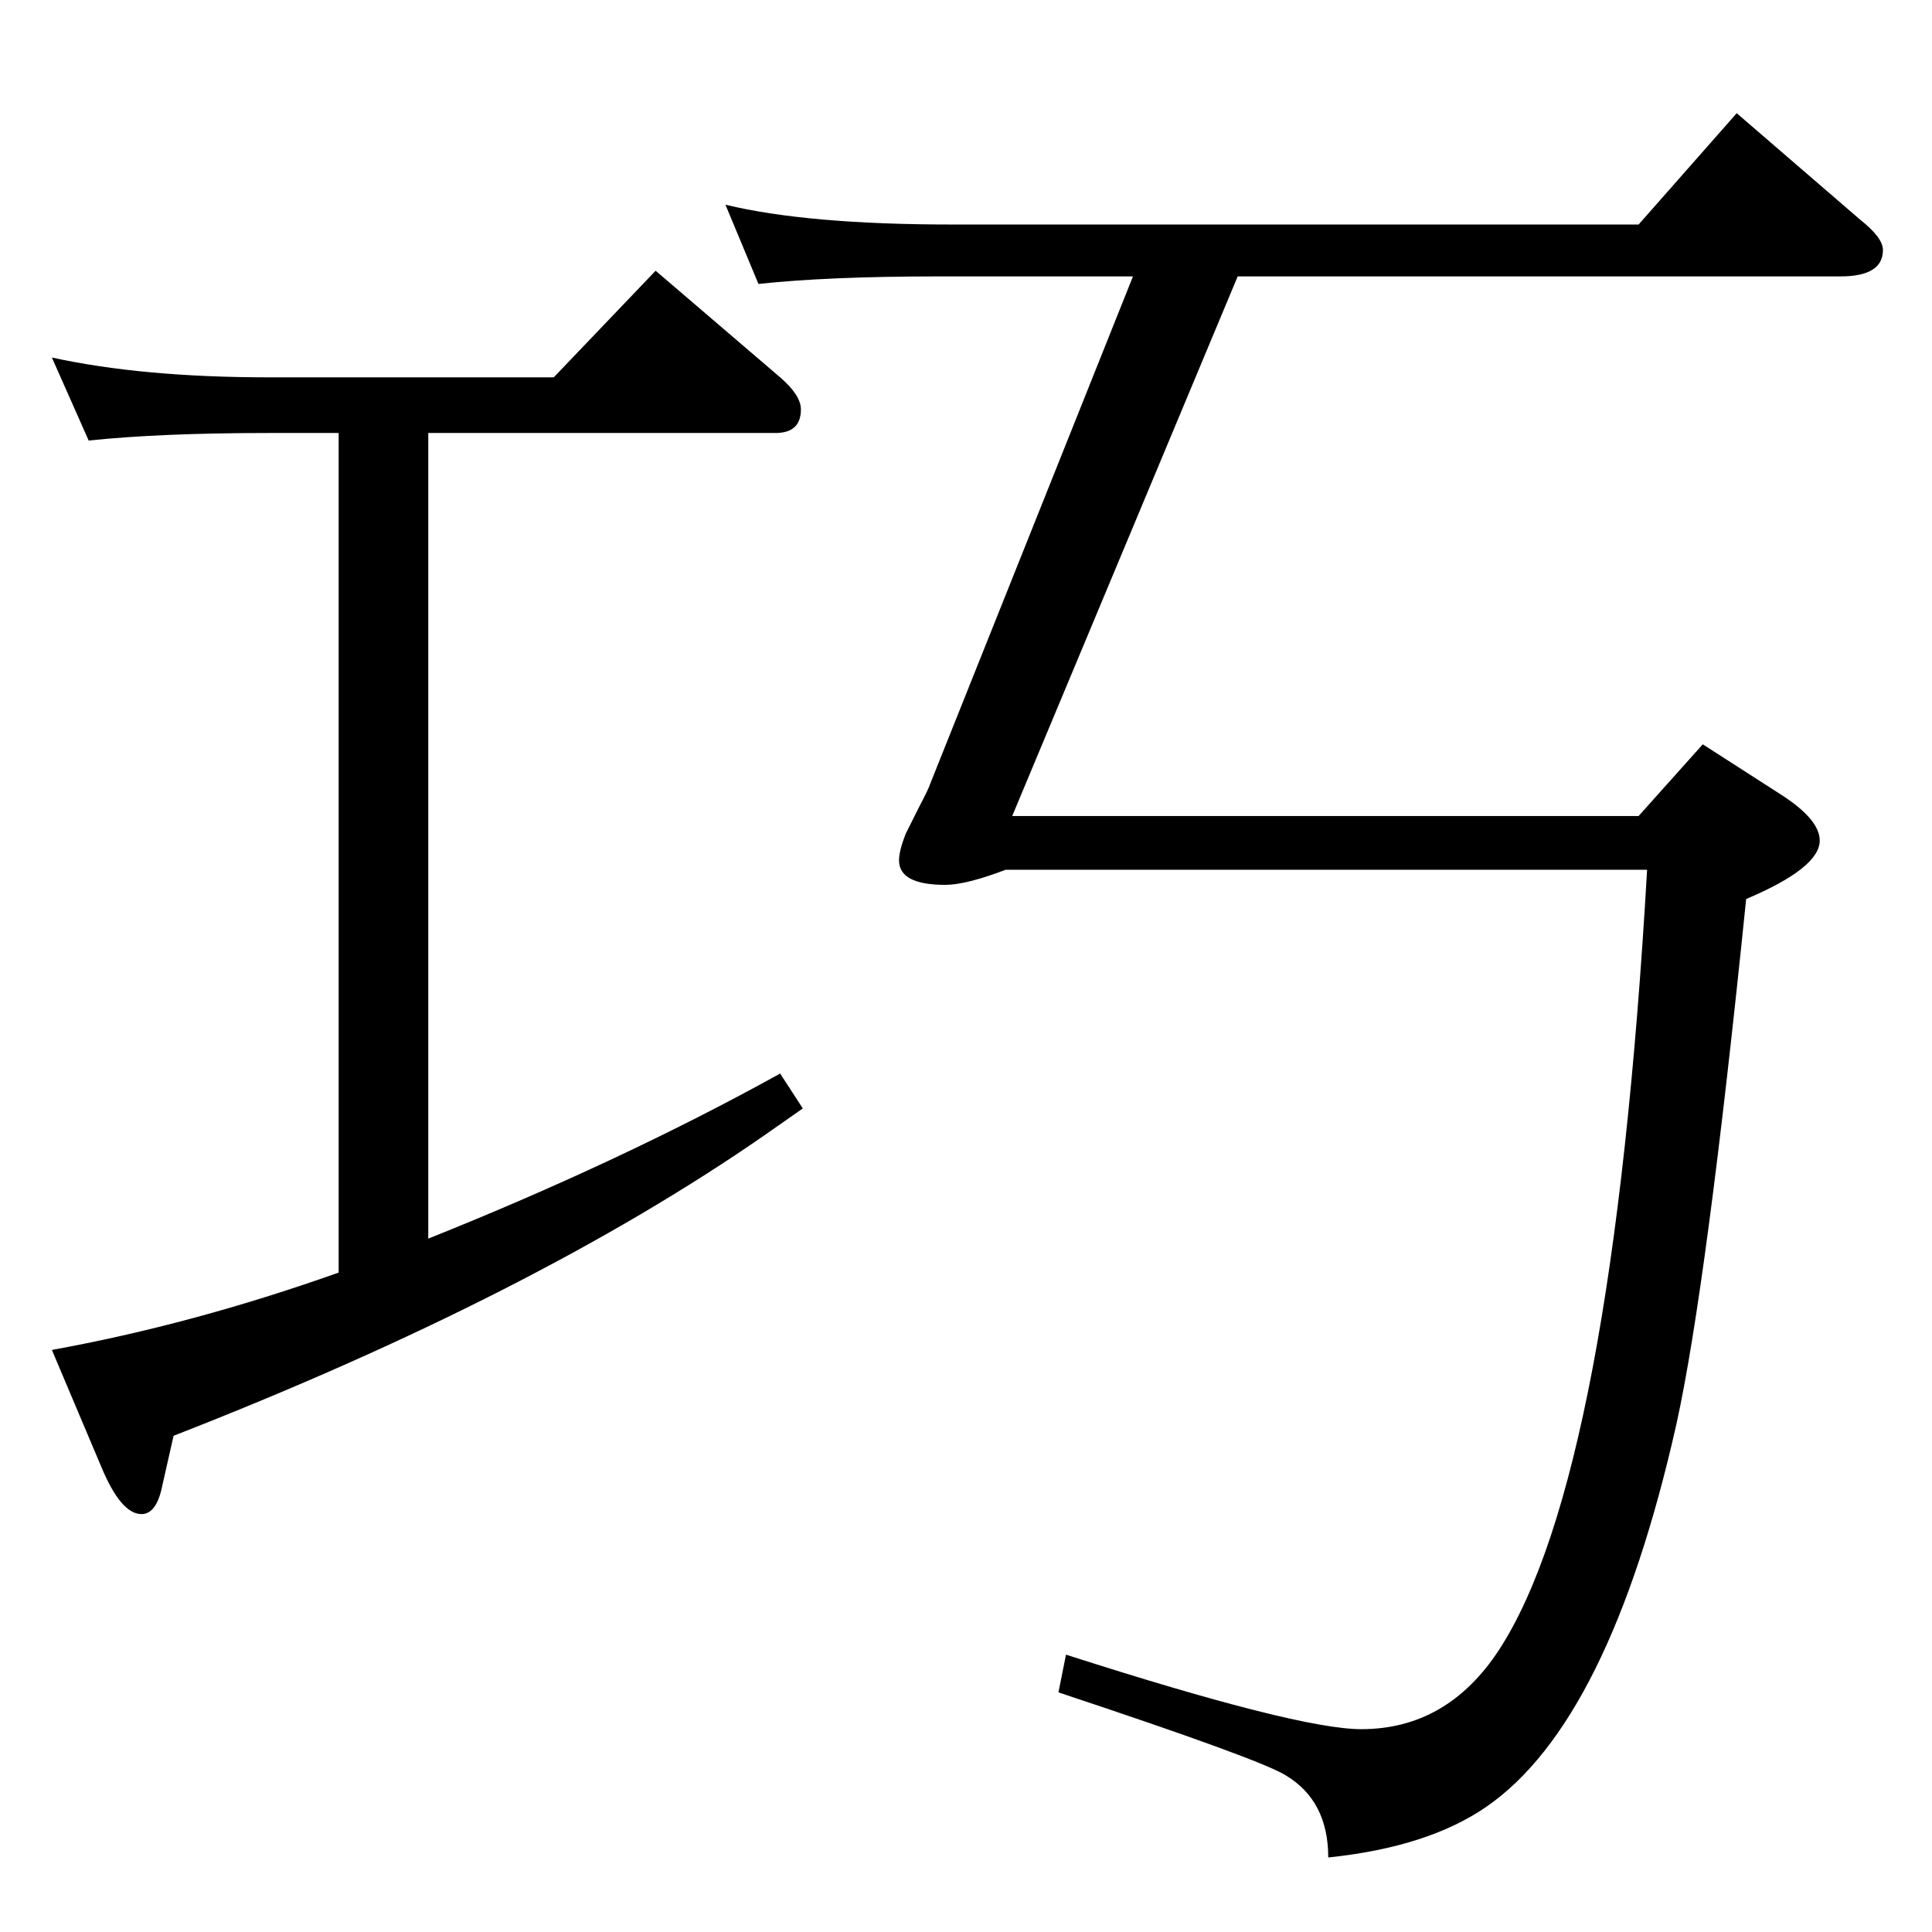 <?xml version="1.0" standalone="no"?>
<!DOCTYPE svg PUBLIC "-//W3C//DTD SVG 1.1//EN" "http://www.w3.org/Graphics/SVG/1.1/DTD/svg11.dtd" >
<svg xmlns="http://www.w3.org/2000/svg" xmlns:xlink="http://www.w3.org/1999/xlink" version="1.1" viewBox="0 -410 2048 2048">
  <g transform="matrix(1 0 0 -1 0 1638)">
   <path fill="currentColor"
d="M454 735q205 82 373 175l24 -37q-27 -19 -40 -28q-245 -170 -627 -319l-12 -53q-6 -30 -22 -30q-22 0 -43 51l-52 123q149 27 304 82v890h-74q-115 0 -191 -8l-39 88q96 -21 230 -21h302l108 113l132 -113q22 -19 22 -34q0 -25 -27 -25h-368v-854zM1201 1755h-206
q-117 0 -191 -8l-35 84q87 -21 240 -21h728l104 118l131 -113q24 -19 24 -32q0 -28 -45 -28h-639l-239 -572h664l68 76l84 -54q40 -26 40 -48q0 -29 -78 -62q-42 -412 -74 -557q-71 -315 -201 -405q-62 -43 -168 -54q0 60 -45 87q-27 17 -241 88l8 40q246 -79 313 -79
q91 0 146 84q120 184 157 827h-680q-42 -16 -64 -16q-49 0 -49 26q0 10 7 28l14 28q11 21 12 25z" />
  </g>

</svg>
